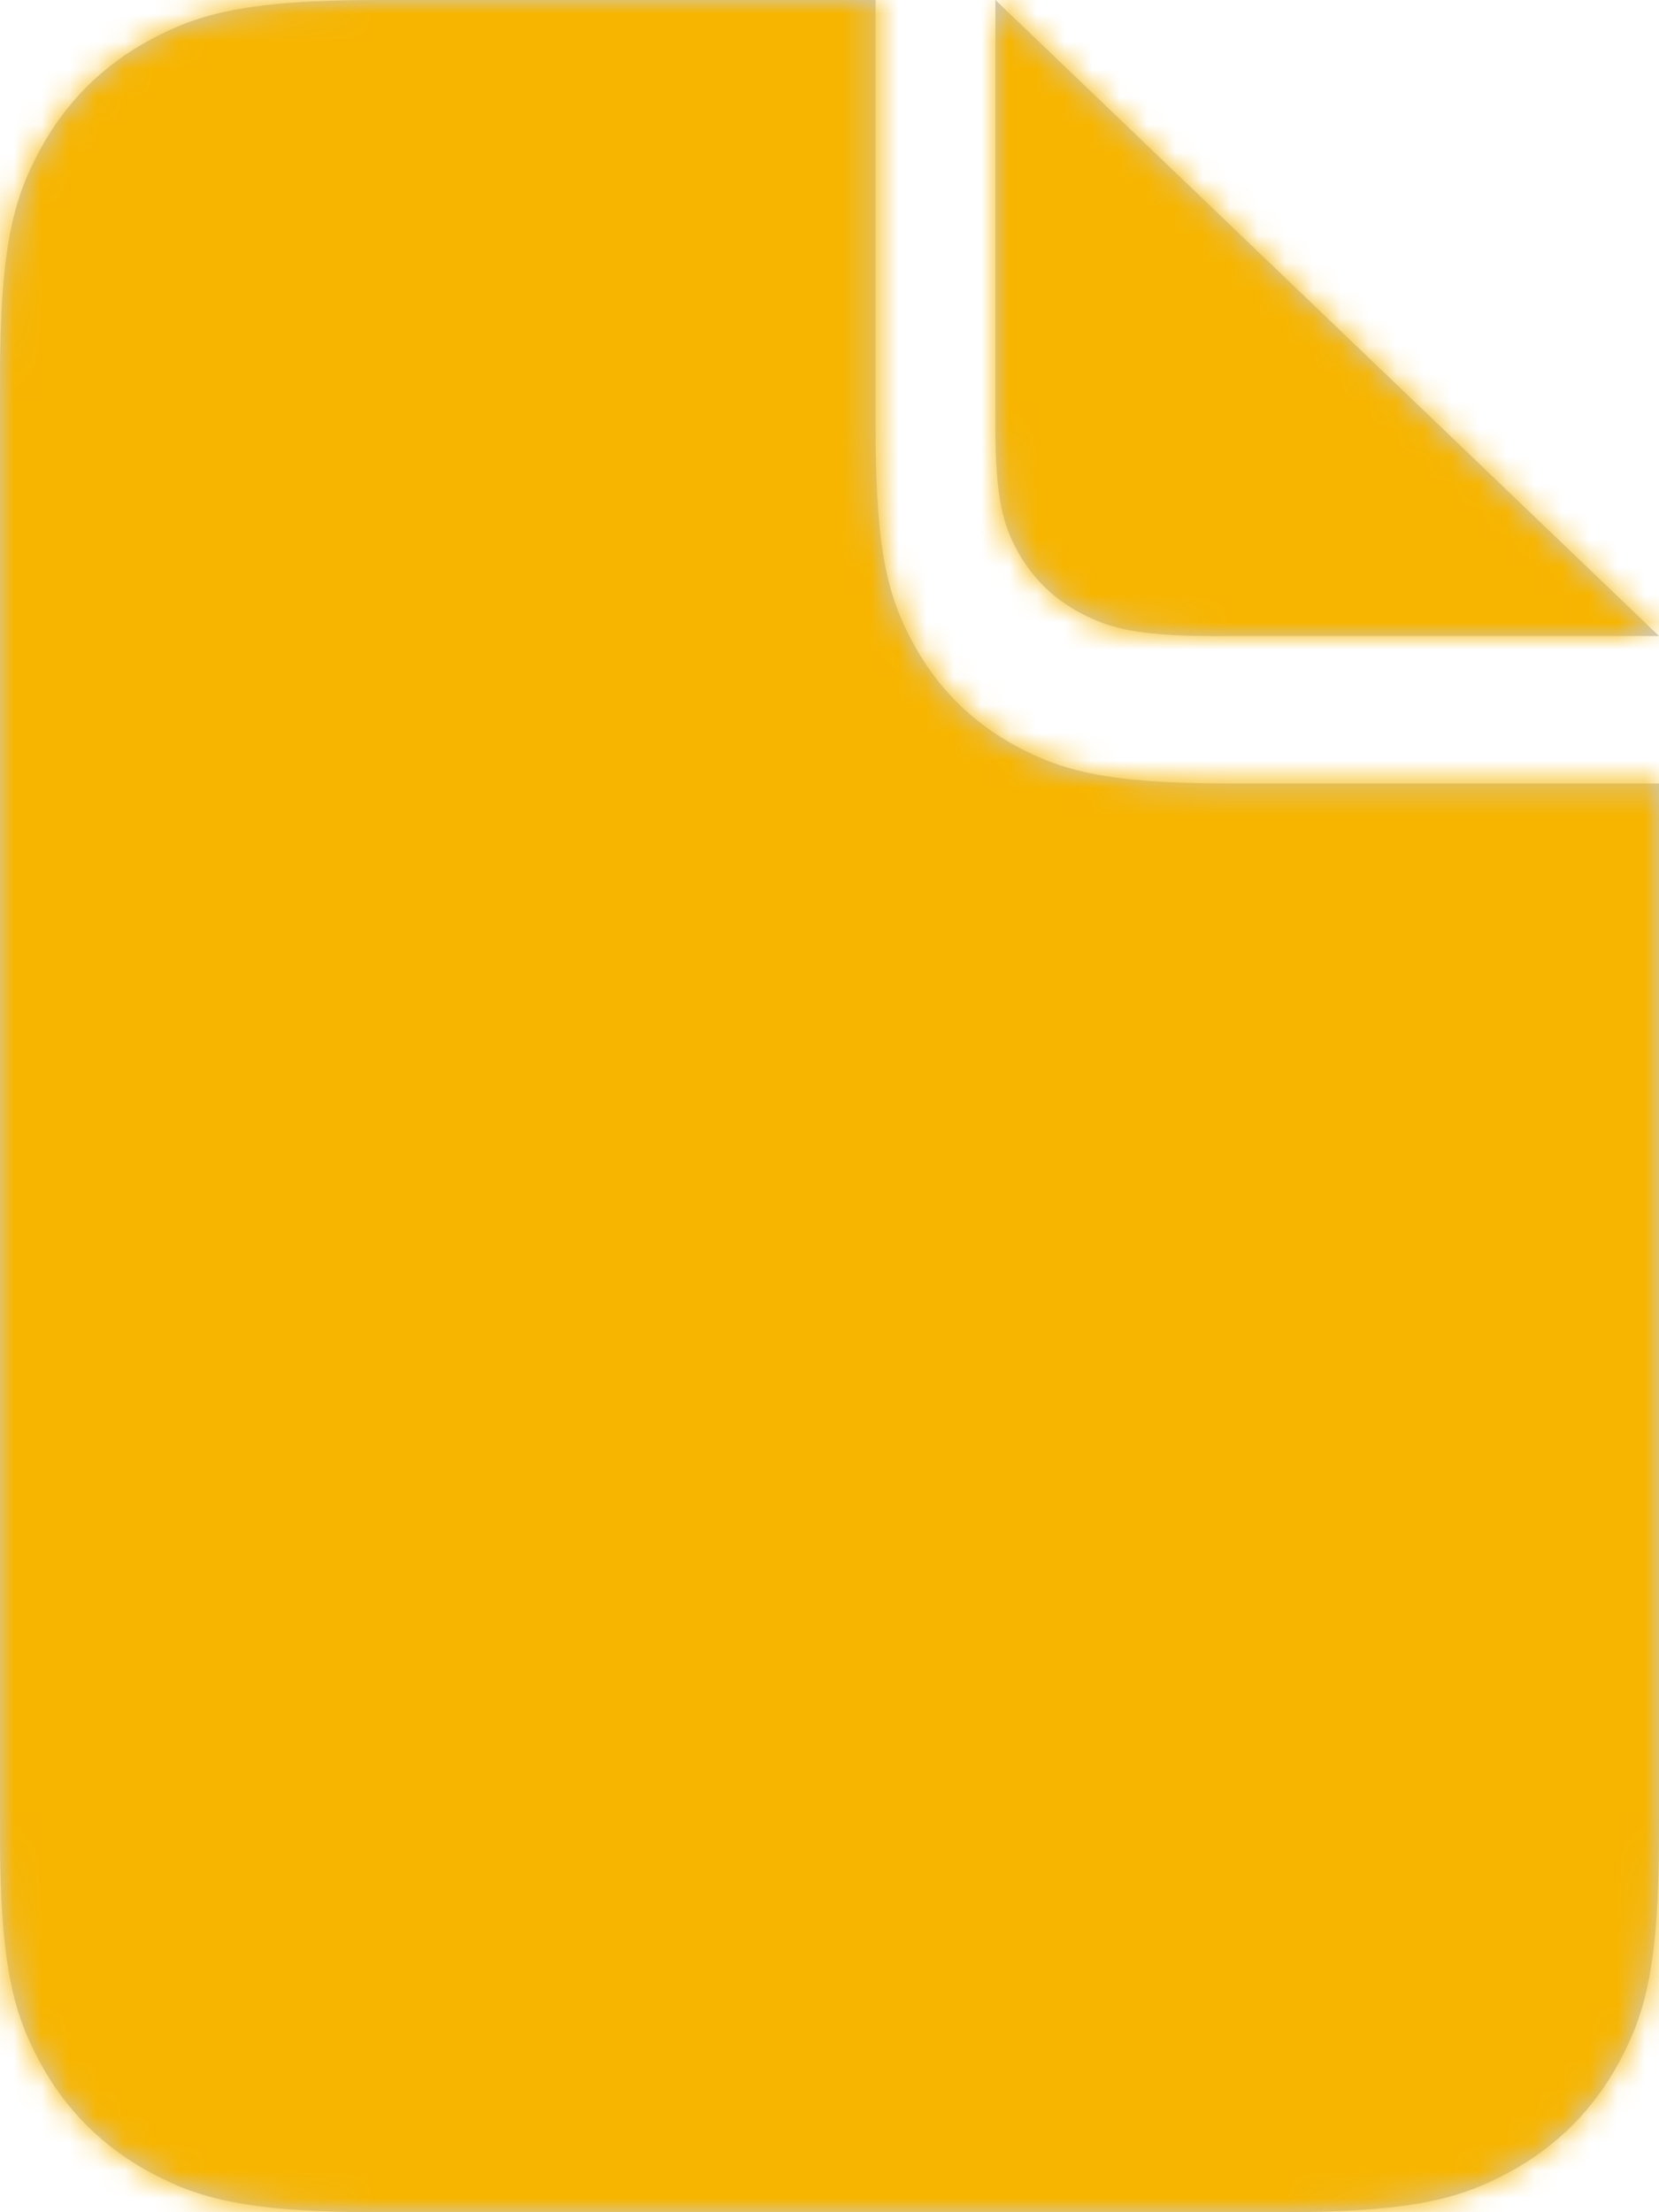 <svg xmlns="http://www.w3.org/2000/svg" xmlns:xlink="http://www.w3.org/1999/xlink" width="60" height="80" viewBox="0 0 60 80">
    <defs>
        <path id="ivuge1vgfa" d="M13.674 0h17.993v15.514c0 4.458.464 6.074 1.335 7.704.872 1.63 2.15 2.908 3.78 3.78 1.63.871 3.246 1.335 7.704 1.335H60v37.993c0 4.755-.495 6.479-1.425 8.217-.93 1.738-2.294 3.103-4.032 4.032-1.738.93-3.462 1.425-8.217 1.425H13.674c-4.755 0-6.479-.495-8.217-1.425-1.738-.93-3.103-2.294-4.032-4.032C.495 72.805 0 71.081 0 66.326V13.674C0 8.92.495 7.195 1.425 5.457c.93-1.738 2.294-3.103 4.032-4.032C7.195.495 8.919 0 13.674 0zM36 0l24 23H43.911c-2.75 0-3.748-.274-4.754-.79-1.006-.515-1.795-1.272-2.333-2.236-.538-.963-.824-1.92-.824-4.556V0z"/>
    </defs>
    <g fill="none" fill-rule="evenodd">
        <g>
            <g>
                <g transform="translate(-216 -111) translate(20 111) translate(196)">
                    <mask id="kxc258yl8b" fill="#fff">
                        <use xlink:href="#ivuge1vgfa"/>
                    </mask>
                    <use fill="#CCC" xlink:href="#ivuge1vgfa"/>
                    <g fill="#737072" mask="url(#kxc258yl8b)" opacity=".501">
                        <path d="M25.083 5.466c5.667 5.868 5.667 15.201 0 21.08-2.27 2.351-5.937-1.081-3.583-3.517 3.77-3.905 3.781-10.13 0-14.046-2.302-2.394 1.281-5.91 3.583-3.517zM12.667 8.48v14.277c0 1.123-1.344 1.68-2.136.892l-3.698-3.831H3.917c-.688 0-1.25-.567-1.25-1.26v-5.879c0-.693.562-1.26 1.25-1.26h2.916l3.698-3.831c.792-.798 2.136-.231 2.136.892zm7.041 2.257c2.834 2.929 2.834 7.6 0 10.54-2.27 2.34-5.927-1.092-3.583-3.517.948-.976.948-2.53 0-3.506-2.302-2.394 1.27-5.9 3.583-3.517z" transform="translate(14 40)"/>
                    </g>
                    <path fill="#F7B500" style="mix-blend-mode:color" d="M0 0H60V80H0z" mask="url(#kxc258yl8b)"/>
                </g>
            </g>
        </g>
    </g>
</svg>
